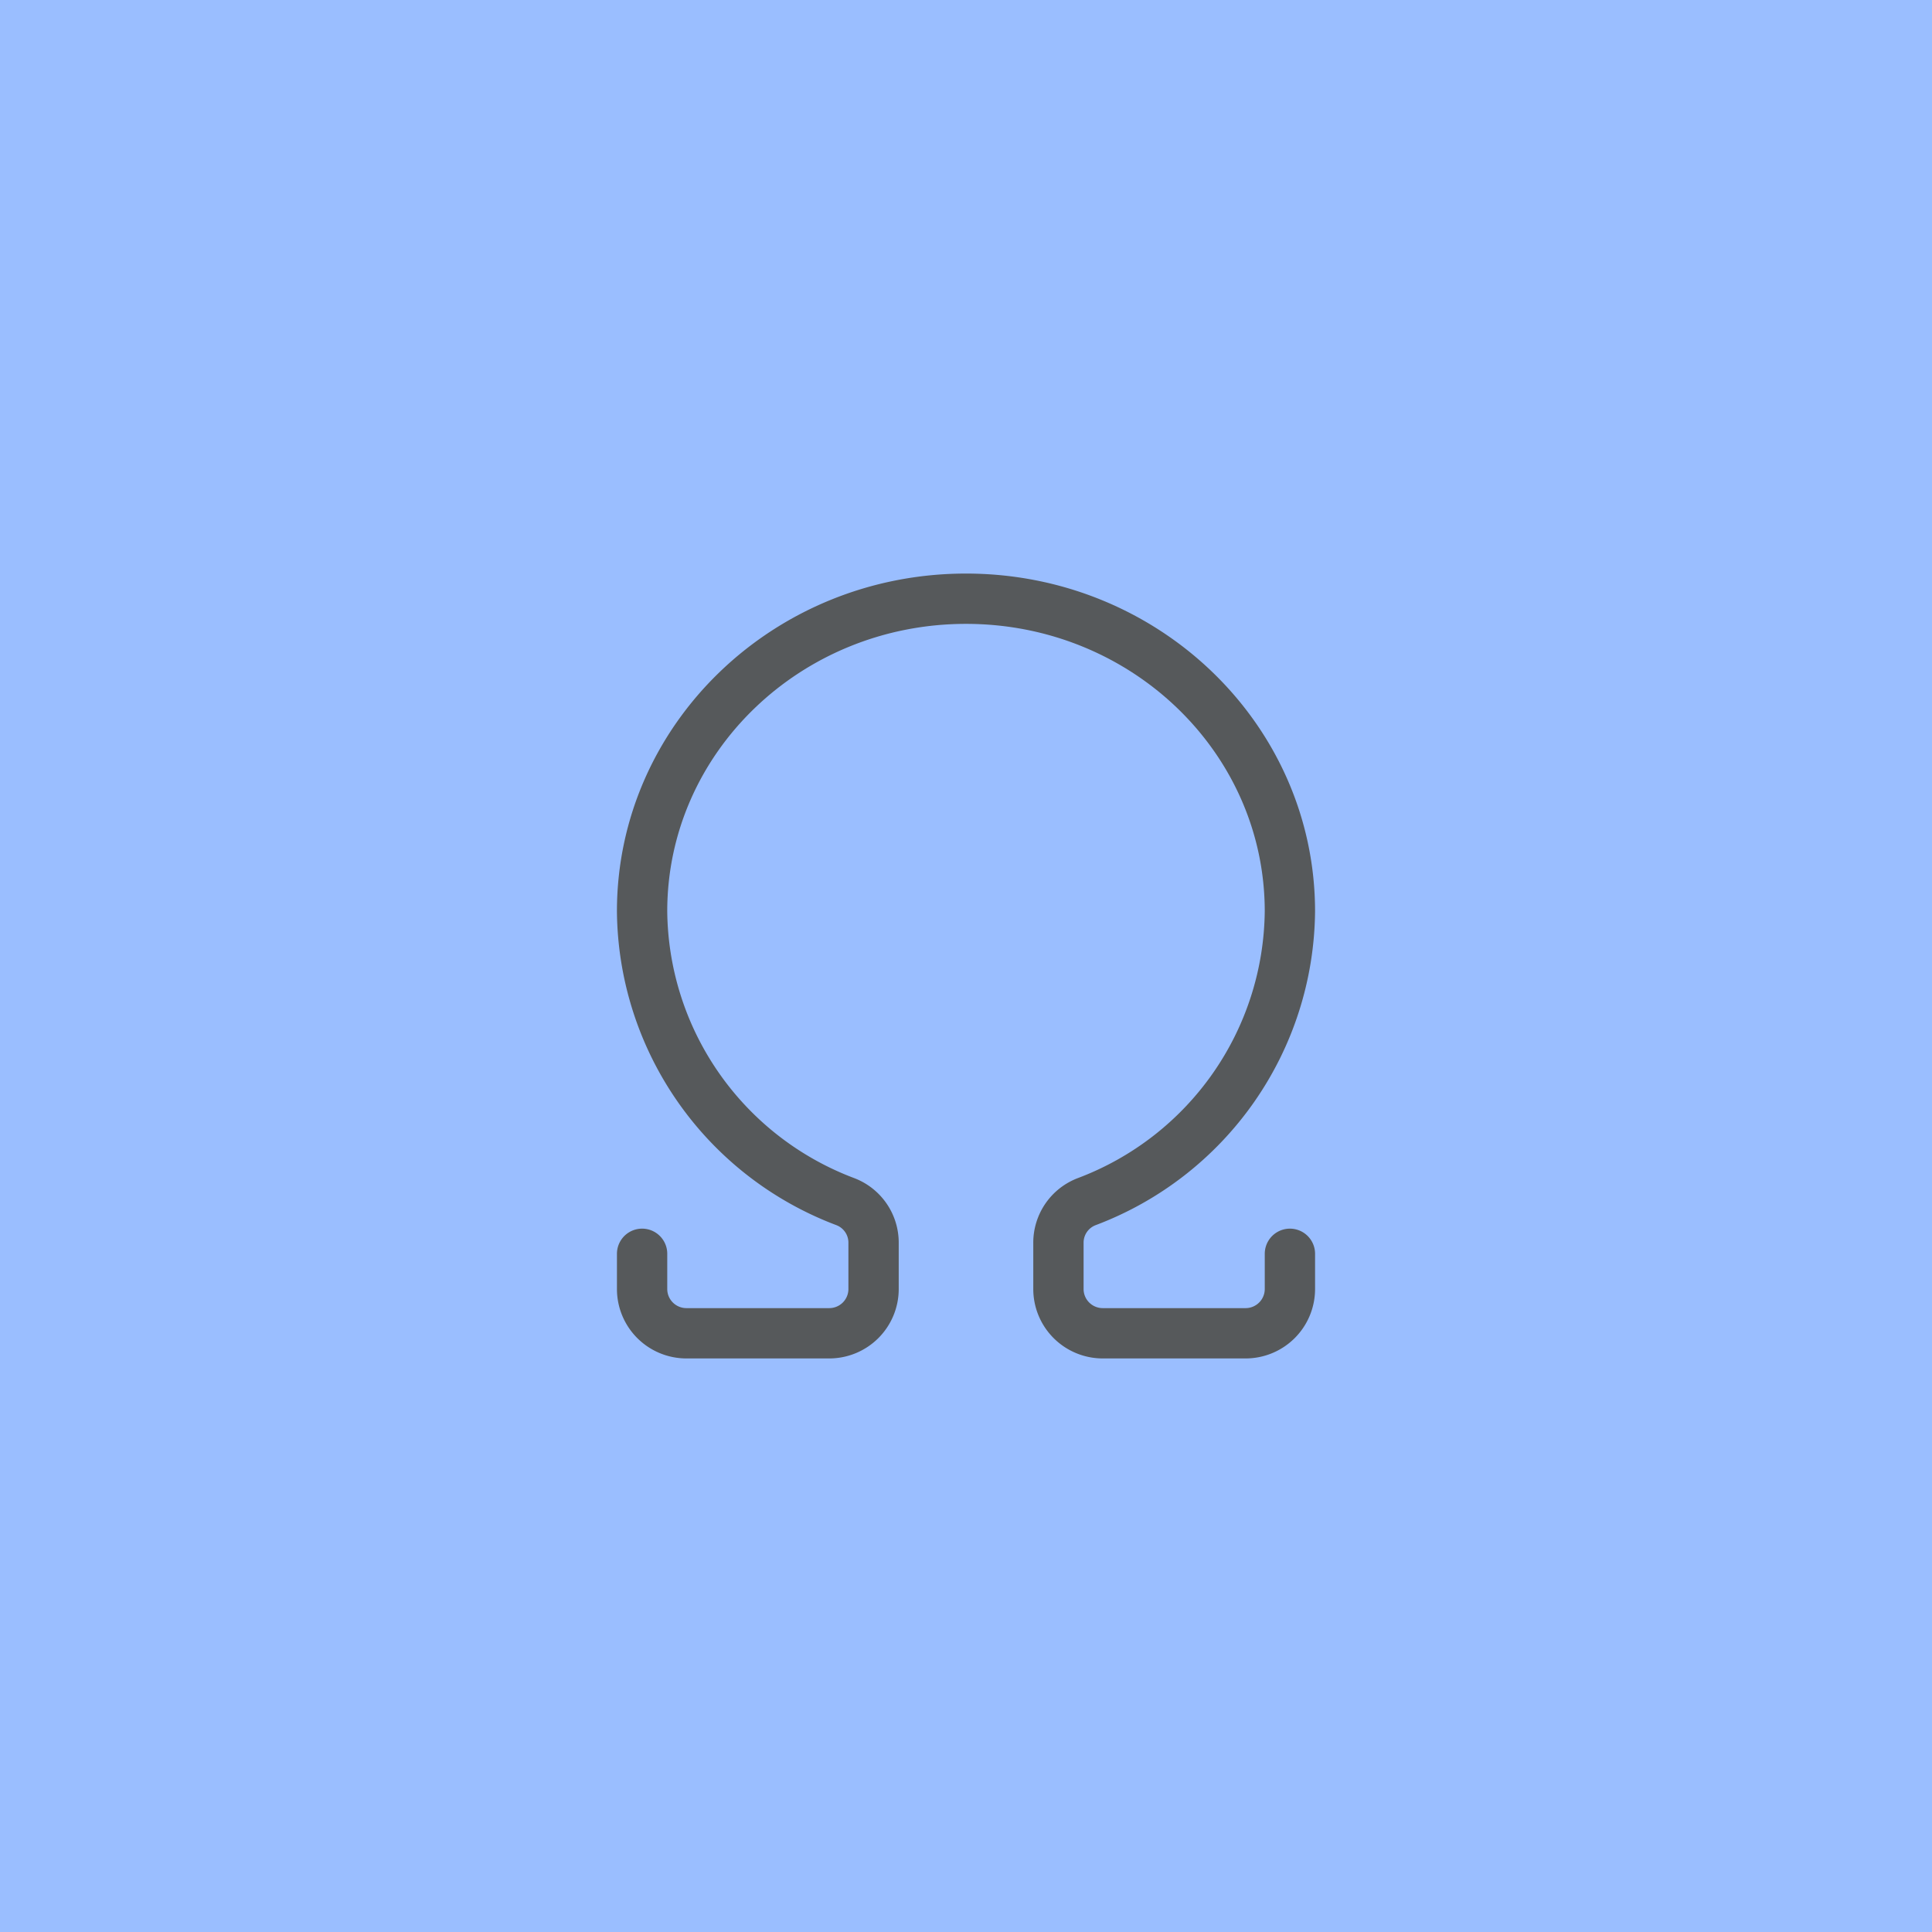 <svg xmlns="http://www.w3.org/2000/svg" id="svg867" version="1.1" viewBox="0 0 192 192">
  <defs id="defs855">
    <style id="style853">
      .a {
        fill: none;
        stroke: #b1b5bd;
        stroke-linecap: round;
        stroke-linejoin: round;
        isolation: isolate;
        opacity: .63
      }
    </style>
  </defs>
  <rect width="100%" height="100%" id="circle859" class="a" style="fill:#9abeff;opacity:1;stroke:none" />
  <path id="path1042"
    d="M128.19 124.601v3.5a4.406 4.399 0 0 1-4.406 4.399h-14.192a4.406 4.399 0 0 1-4.406-4.399v-4.604a4.368 4.361 0 0 1 2.812-4.08 31.196 31.147 0 0 0 20.191-28.845C128.19 73.407 113.774 59.5 96 59.5S63.81 73.407 63.81 90.572a31.196 31.147 0 0 0 20.192 28.844 4.368 4.361 0 0 1 2.812 4.08v4.605a4.406 4.399 0 0 1-4.406 4.399H68.216a4.406 4.399 0 0 1-4.405-4.399v-3.5"
    class="a"
    style="opacity:1;stroke:#56595b;stroke-width:5;stroke-miterlimit:4;stroke-dasharray:none;stroke-opacity:1" />
</svg>
